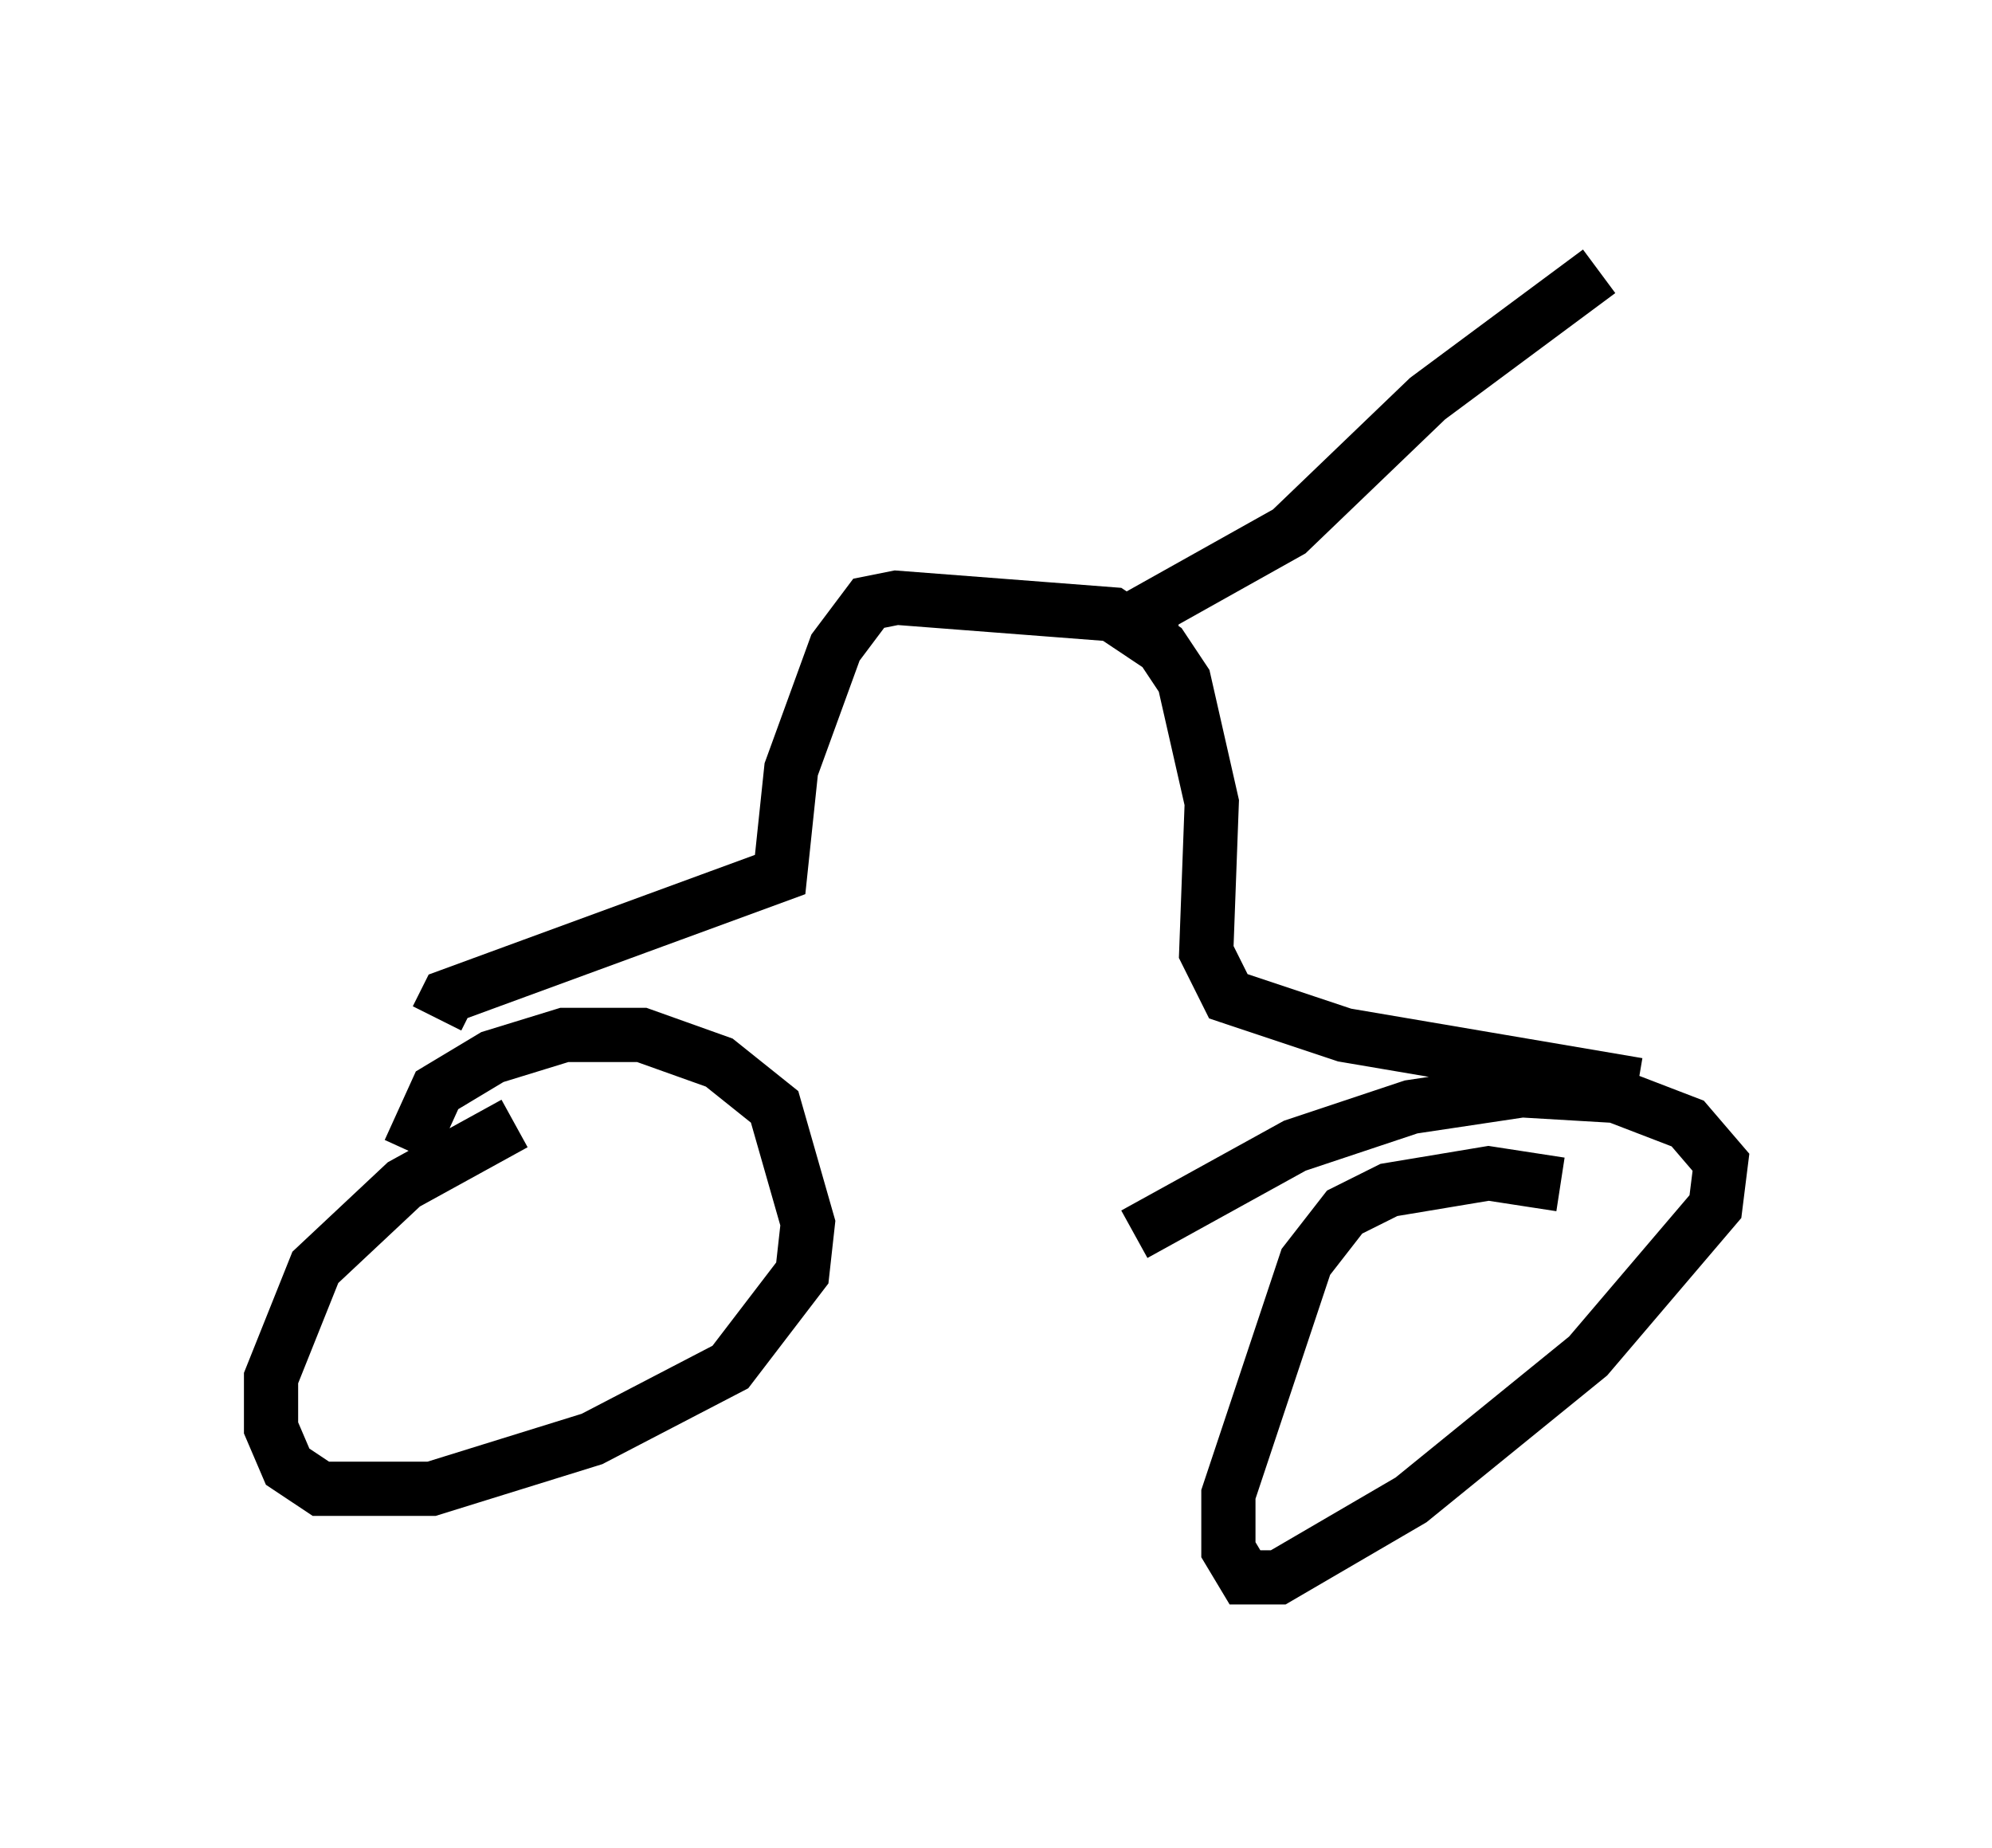 <?xml version="1.0" encoding="utf-8" ?>
<svg baseProfile="full" height="34.092" version="1.1" width="36.746" xmlns="http://www.w3.org/2000/svg" xmlns:ev="http://www.w3.org/2001/xml-events" xmlns:xlink="http://www.w3.org/1999/xlink"><defs /><rect fill="white" height="34.092" width="36.746" x="0" y="0" /><path d="M12.248, 20.109 m-2.756, 0.613 l-2.042, 1.123 -1.633, 1.531 l-0.817, 2.042 0.0, 0.919 l0.306, 0.715 0.613, 0.408 l2.042, 0.0 2.96, -0.919 l2.552, -1.327 1.327, -1.735 l0.102, -0.919 -0.613, -2.144 l-1.021, -0.817 -1.429, -0.51 l-1.429, 0.0 -1.327, 0.408 l-1.021, 0.613 -0.51, 1.123 m21.234, 0.613 l-1.327, -0.204 -1.838, 0.306 l-0.817, 0.408 -0.715, 0.919 l-1.429, 4.288 0.0, 1.021 l0.306, 0.51 0.613, 0.0 l2.45, -1.429 3.267, -2.654 l2.348, -2.756 0.102, -0.817 l-0.613, -0.715 -1.327, -0.51 l-1.735, -0.102 -2.042, 0.306 l-2.144, 0.715 -2.96, 1.633 m-12.863, -3.981 l0.204, -0.408 6.125, -2.246 l0.204, -1.94 0.817, -2.246 l0.613, -0.817 0.51, -0.102 l3.981, 0.306 0.919, 0.613 l0.408, 0.613 0.51, 2.246 l-0.102, 2.756 0.408, 0.817 l2.144, 0.715 5.41, 0.919 m-8.473, -8.779 l-0.51, 0.0 2.552, -1.429 l2.552, -2.45 3.165, -2.348 " fill="none" stroke="black" stroke-width="1" /></svg>